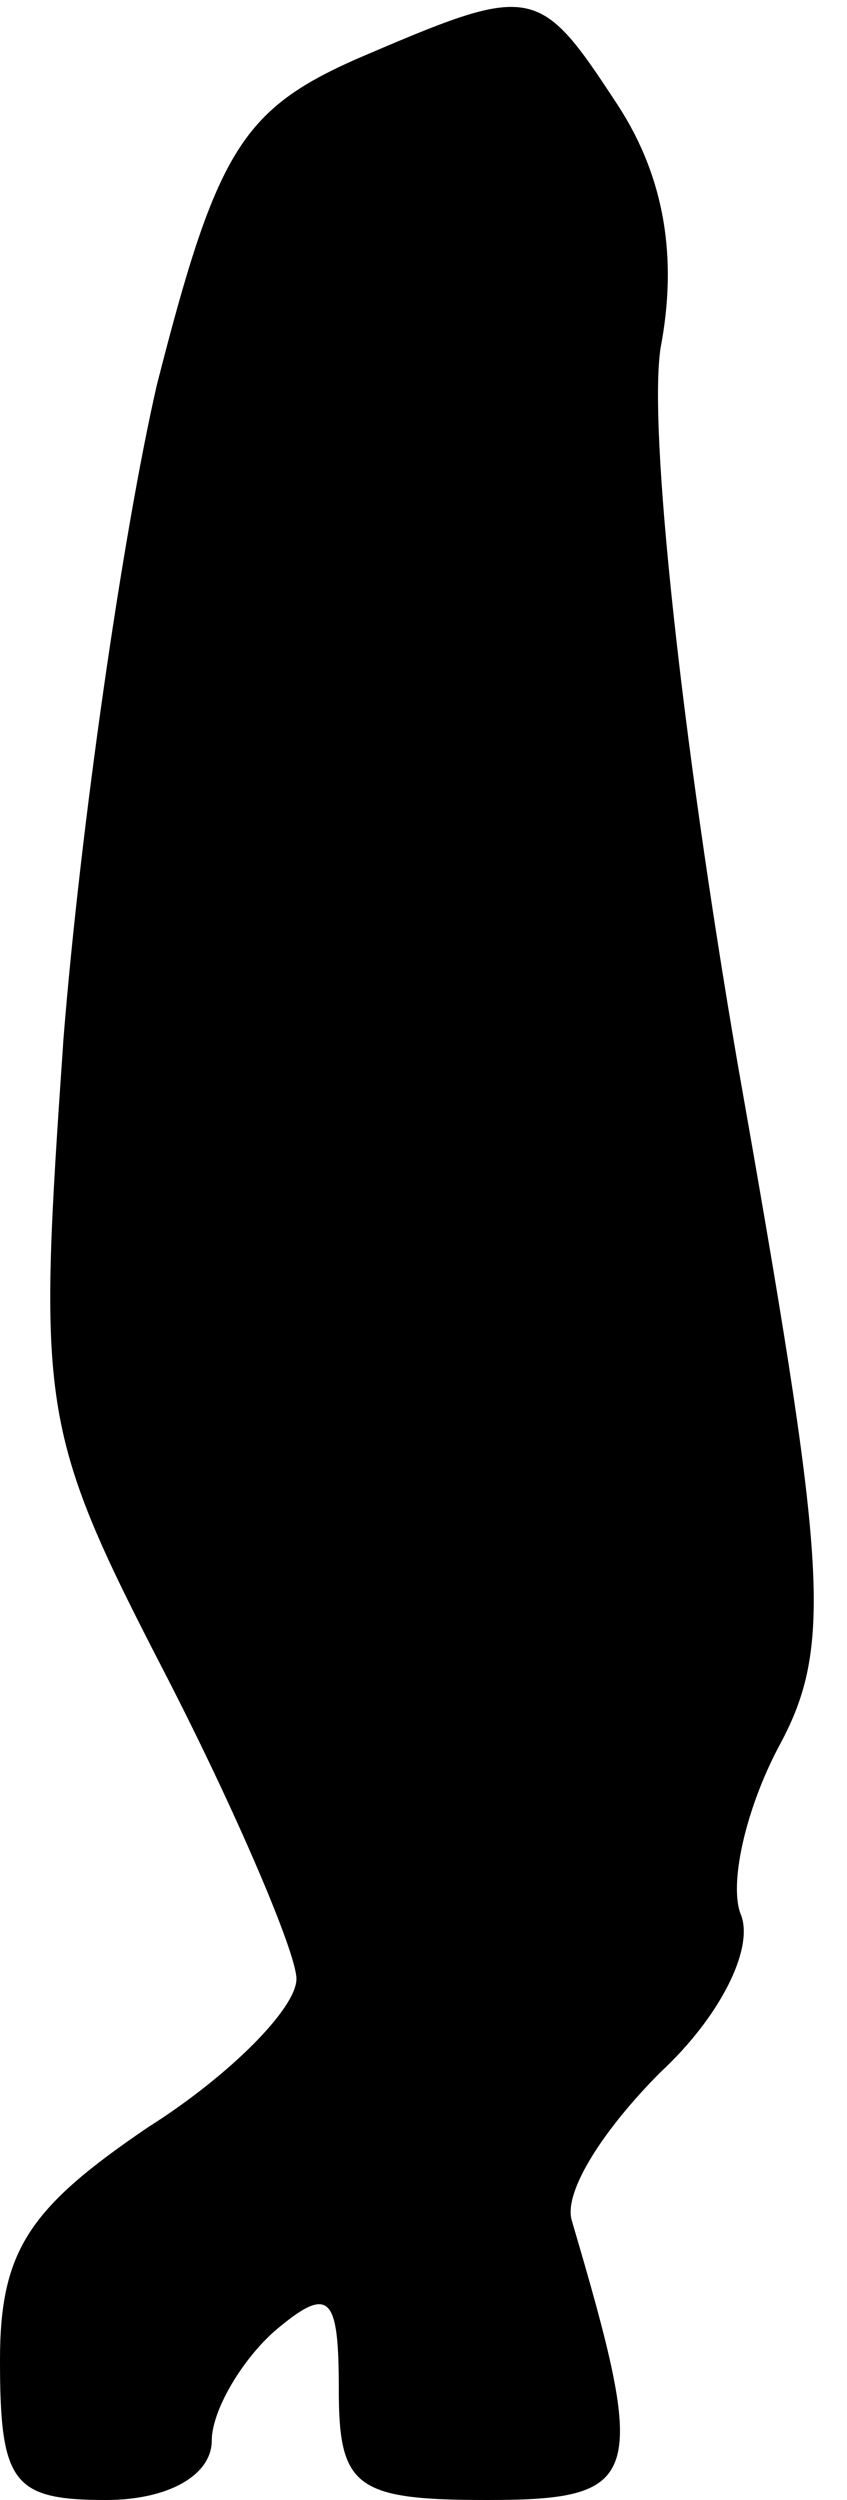 <?xml version="1.0" standalone="no"?>
<!DOCTYPE svg PUBLIC "-//W3C//DTD SVG 20010904//EN"
 "http://www.w3.org/TR/2001/REC-SVG-20010904/DTD/svg10.dtd">
<svg version="1.0" xmlns="http://www.w3.org/2000/svg"
 width="20pt" height="59pt" viewBox="0 0 20 59"
 preserveAspectRatio="xMidYMid meet">
<g transform="translate(0,59) scale(0.1,-0.1)"
fill="#000000" stroke="none">
<path fill="#000000" stroke="none" d="M84 576 c-27 -12 -33 -22 -47 -77 -8
-35 -18 -104 -22 -154 -6 -87 -6 -92 24 -150 17 -33 31 -66 31 -72 0 -7 -16
-23 -35 -35 -28 -19 -35 -29 -35 -55 0 -29 3 -33 25 -33 15 0 25 6 25 14 0 7
7 19 15 26 13 11 15 8 15 -14 0 -23 4 -26 35 -26 37 0 38 5 20 66 -2 7 8 22
21 35 14 13 22 29 19 37 -3 7 1 25 9 40 13 24 11 43 -10 162 -13 76 -21 149
-18 168 4 21 1 40 -10 57 -19 29 -20 29 -62 11z"/>
</g>
</svg>
